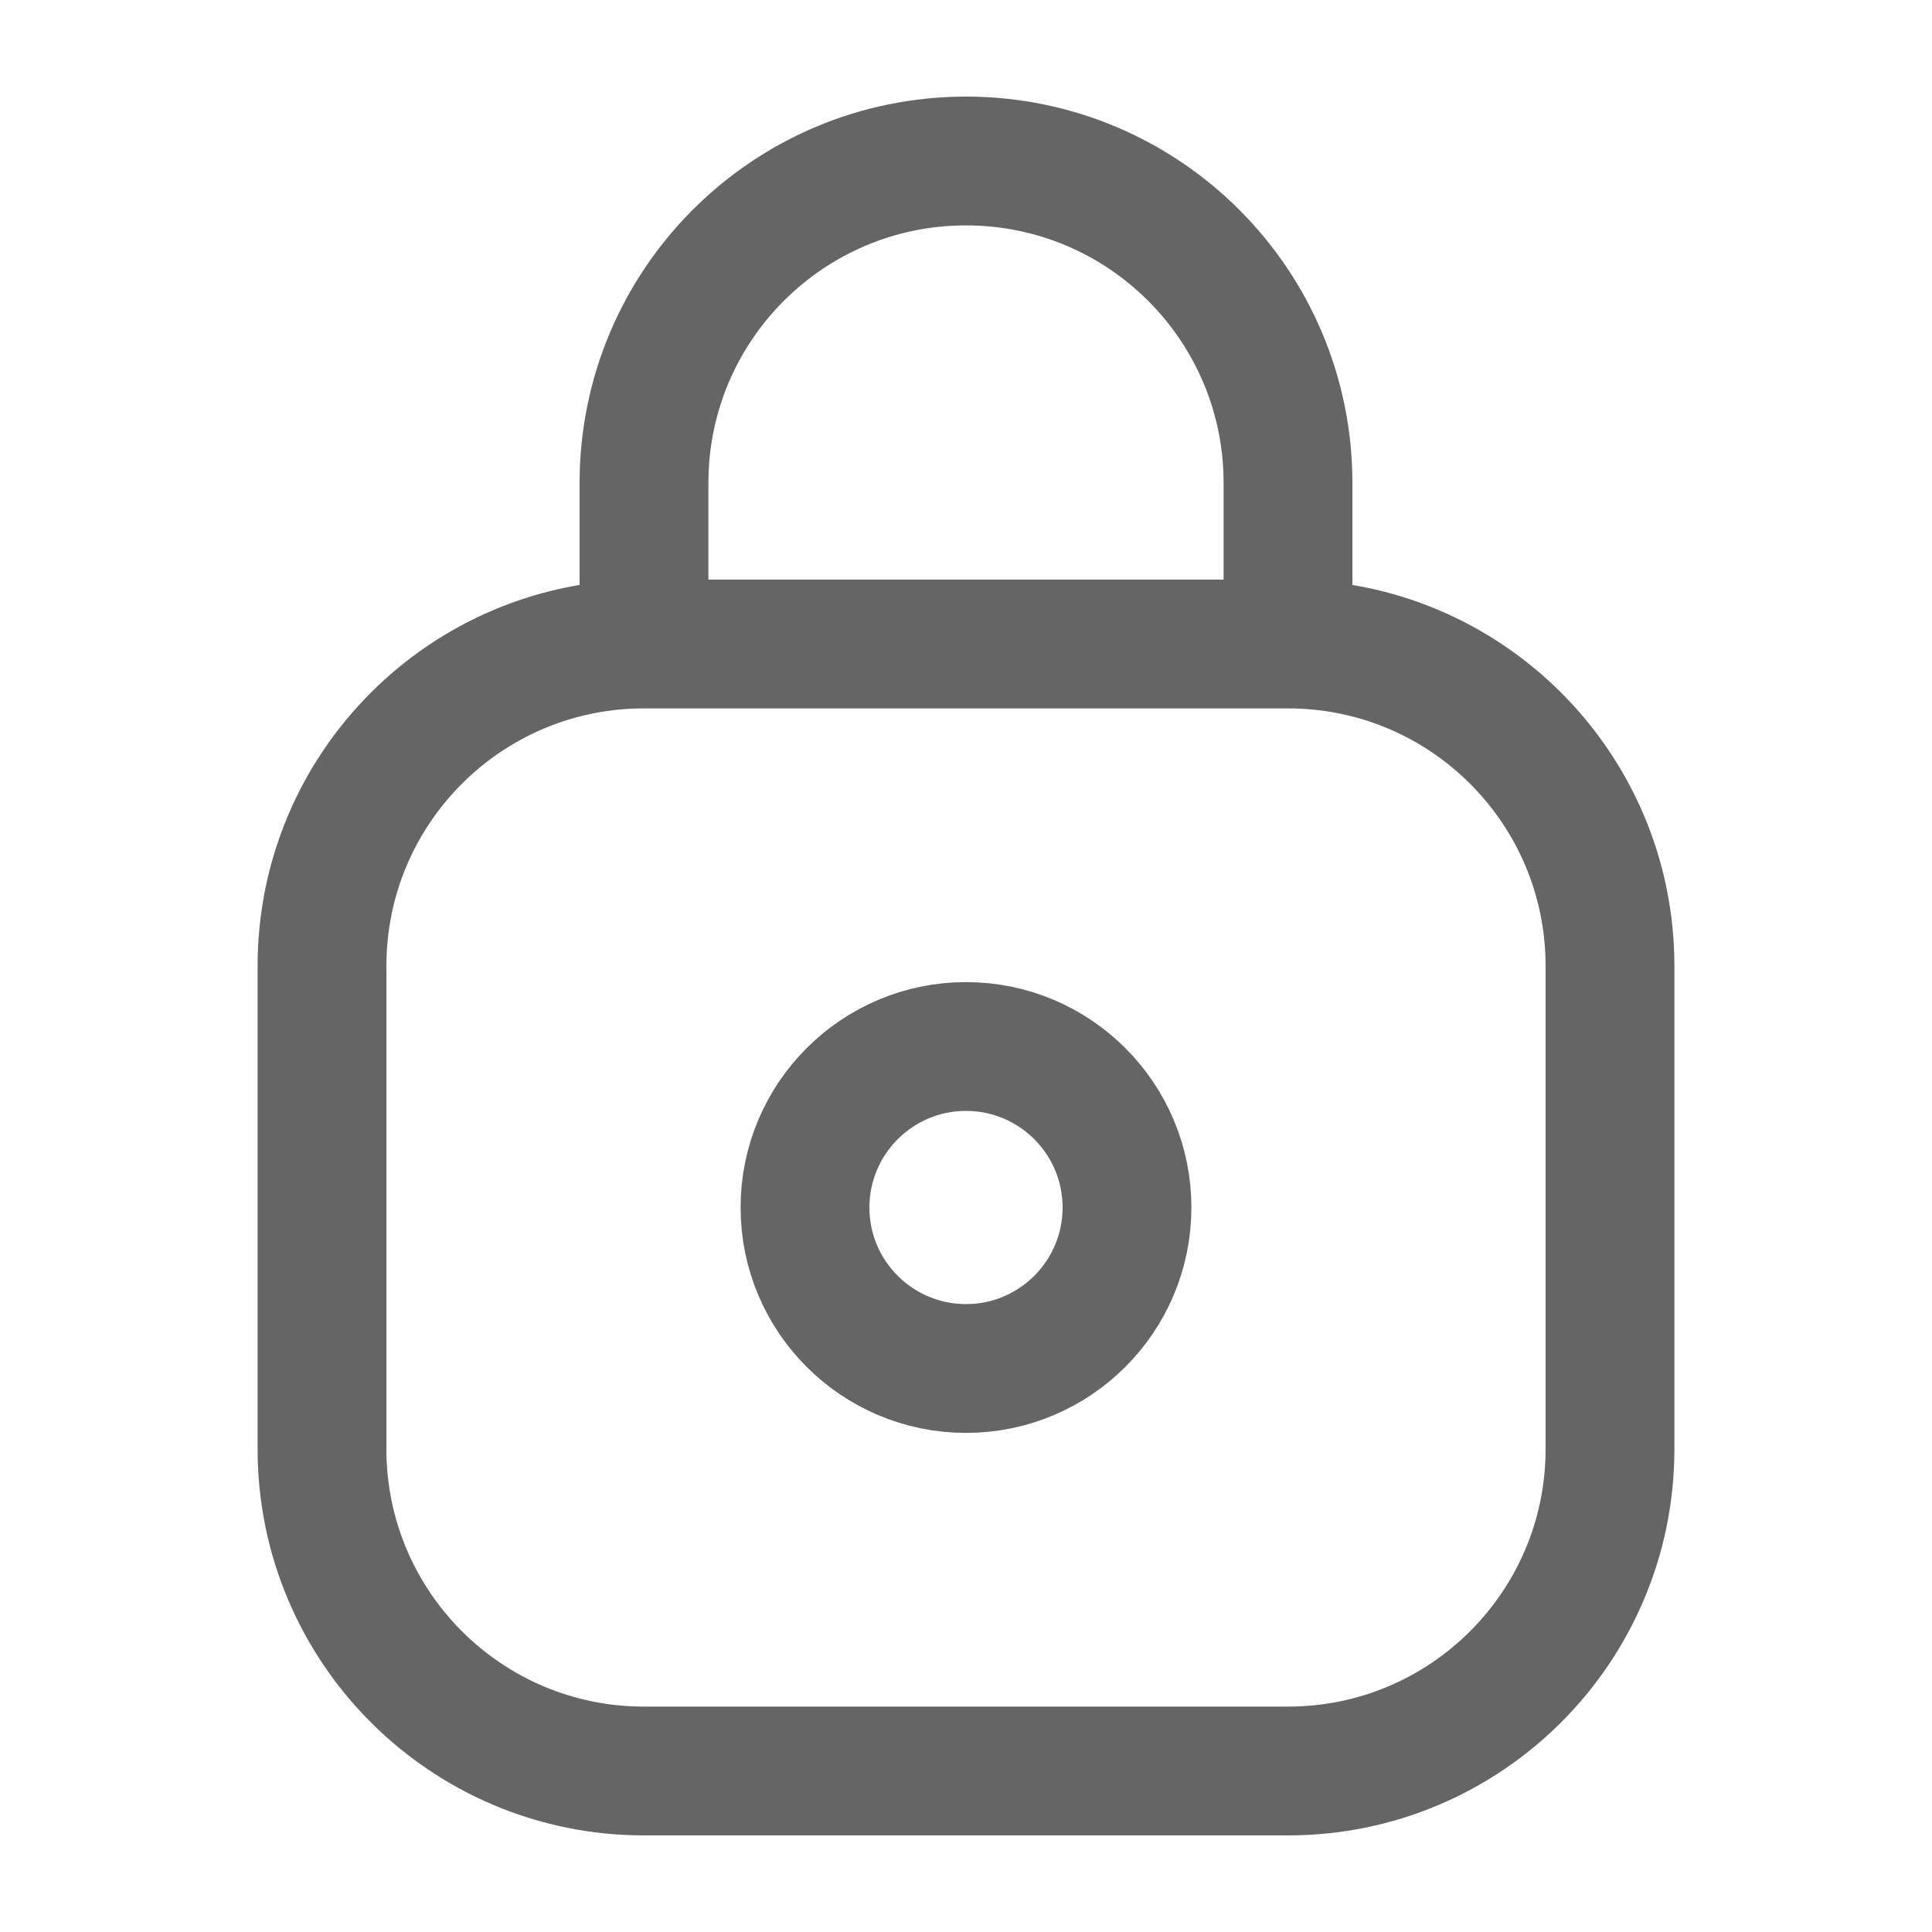 <svg width="15" height="15" viewBox="0 0 15 15" fill="none" xmlns="http://www.w3.org/2000/svg">
<path d="M10 5H5M10 5C11.381 5 12.5 6.119 12.5 7.5V11.25C12.5 12.631 11.381 13.75 10 13.75H5C3.619 13.75 2.5 12.631 2.5 11.25V7.5C2.5 6.119 3.619 5 5 5M10 5V3.75C10 2.369 8.881 1.25 7.5 1.25C6.119 1.25 5 2.369 5 3.75V5M8.75 9.375C8.75 10.065 8.19 10.625 7.5 10.625C6.81 10.625 6.25 10.065 6.25 9.375C6.25 8.685 6.81 8.125 7.5 8.125C8.19 8.125 8.75 8.685 8.75 9.375Z" stroke="#656565" stroke-linecap="round" stroke-linejoin="round"/>
</svg>
